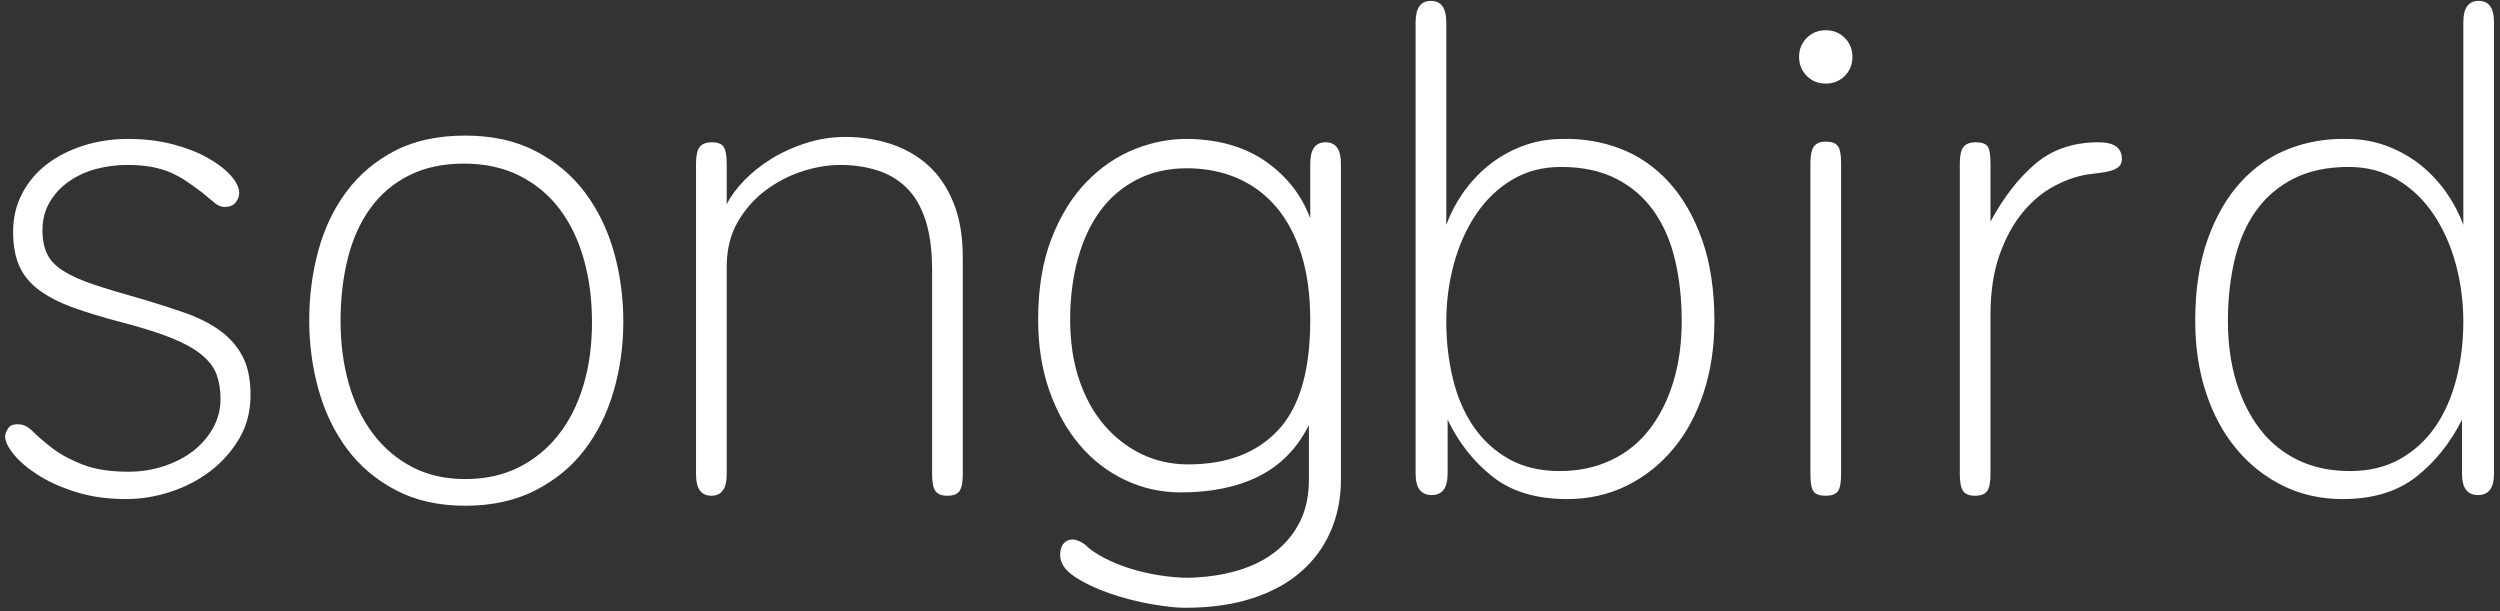 <?xml version="1.0" encoding="UTF-8"?>
<svg width="225px" height="55px" viewBox="0 0 225 55" version="1.1" xmlns="http://www.w3.org/2000/svg" xmlns:xlink="http://www.w3.org/1999/xlink">
    <rect x="0" y="0" width="225" height="55" fill="#333333" stroke="none"/>
    <!-- Generator: Sketch 46.2 (44496) - http://www.bohemiancoding.com/sketch -->
    <title>songbird</title>
    <desc>Created with Sketch.</desc>
    <defs></defs>
    <g id="Page-1" stroke="none" stroke-width="1" fill="none" fill-rule="evenodd">
        <g id="SONGBIRD" transform="translate(-953, -250)" fill="#FFFFFF">
            <path d="M964.564,292.455 C965.684,292.455 966.755,292.285 967.775,291.945 C968.795,291.605 969.676,291.145 970.416,290.564 C971.156,289.984 971.747,289.294 972.187,288.494 C972.627,287.693 972.847,286.833 972.847,285.913 C972.847,285.072 972.727,284.332 972.487,283.692 C972.247,283.052 971.797,282.462 971.136,281.921 C970.476,281.381 969.576,280.881 968.435,280.421 C967.295,279.961 965.804,279.491 963.964,279.01 C962.283,278.57 960.833,278.13 959.612,277.69 C958.392,277.25 957.371,276.73 956.551,276.129 C955.731,275.529 955.131,274.809 954.75,273.969 C954.37,273.128 954.18,272.088 954.18,270.847 C954.18,269.607 954.45,268.467 954.991,267.426 C955.531,266.386 956.271,265.506 957.211,264.785 C958.152,264.065 959.252,263.505 960.513,263.105 C961.773,262.705 963.103,262.504 964.504,262.504 C965.984,262.504 967.335,262.664 968.555,262.985 C969.776,263.305 970.826,263.715 971.707,264.215 C972.587,264.715 973.277,265.245 973.777,265.806 C974.277,266.366 974.528,266.886 974.528,267.366 C974.528,267.686 974.417,267.976 974.197,268.236 C973.977,268.497 973.647,268.627 973.207,268.627 C972.927,268.627 972.647,268.517 972.367,268.297 C972.087,268.076 971.687,267.746 971.166,267.306 C970.686,266.946 970.226,266.616 969.786,266.316 C969.346,266.016 968.876,265.756 968.375,265.536 C967.875,265.315 967.305,265.145 966.665,265.025 C966.024,264.905 965.284,264.845 964.444,264.845 C963.484,264.845 962.553,264.965 961.653,265.205 C960.753,265.445 959.942,265.816 959.222,266.316 C958.502,266.816 957.922,267.436 957.481,268.176 C957.041,268.917 956.821,269.767 956.821,270.727 C956.821,271.568 956.961,272.278 957.241,272.858 C957.521,273.438 958.012,273.949 958.712,274.389 C959.412,274.829 960.332,275.239 961.473,275.619 C962.613,275.999 964.044,276.429 965.764,276.91 C967.125,277.31 968.405,277.72 969.606,278.14 C970.806,278.56 971.847,279.08 972.727,279.701 C973.607,280.321 974.297,281.091 974.798,282.011 C975.298,282.932 975.548,284.112 975.548,285.553 C975.548,286.993 975.218,288.284 974.558,289.424 C973.897,290.564 973.037,291.545 971.977,292.365 C970.916,293.185 969.716,293.816 968.375,294.256 C967.035,294.696 965.684,294.916 964.324,294.916 C962.683,294.916 961.193,294.706 959.852,294.286 C958.512,293.866 957.371,293.355 956.431,292.755 C955.491,292.155 954.76,291.535 954.24,290.895 C953.72,290.254 953.46,289.714 953.46,289.274 C953.46,289.074 953.55,288.834 953.73,288.554 C953.91,288.274 954.24,288.154 954.72,288.194 C955.121,288.194 955.541,288.414 955.981,288.854 C956.421,289.294 956.991,289.784 957.692,290.324 C958.392,290.865 959.292,291.355 960.392,291.795 C961.493,292.235 962.883,292.455 964.564,292.455 Z M994.875,262.204 C997.316,262.204 999.436,262.674 1001.237,263.615 C1003.038,264.555 1004.518,265.806 1005.679,267.366 C1006.839,268.927 1007.699,270.707 1008.26,272.708 C1008.82,274.709 1009.1,276.79 1009.1,278.95 C1009.1,281.111 1008.81,283.192 1008.23,285.193 C1007.649,287.193 1006.779,288.954 1005.619,290.474 C1004.458,291.995 1002.978,293.215 1001.177,294.136 C999.376,295.056 997.276,295.516 994.875,295.516 C992.474,295.516 990.383,295.046 988.603,294.106 C986.822,293.165 985.361,291.925 984.221,290.384 C983.081,288.844 982.23,287.073 981.67,285.072 C981.11,283.072 980.83,280.991 980.83,278.83 C980.83,276.669 981.1,274.589 981.64,272.588 C982.18,270.587 983.021,268.817 984.161,267.276 C985.301,265.736 986.752,264.505 988.513,263.585 C990.273,262.664 992.394,262.204 994.875,262.204 Z M994.875,293.115 C996.675,293.115 998.276,292.765 999.677,292.065 C1001.077,291.365 1002.267,290.394 1003.248,289.154 C1004.228,287.914 1004.978,286.433 1005.499,284.712 C1006.019,282.992 1006.279,281.091 1006.279,279.01 C1006.279,276.93 1006.029,275.019 1005.529,273.278 C1005.028,271.538 1004.298,270.037 1003.338,268.777 C1002.377,267.516 1001.177,266.526 999.737,265.806 C998.296,265.085 996.635,264.725 994.755,264.725 C992.874,264.725 991.233,265.075 989.833,265.776 C988.432,266.476 987.272,267.456 986.352,268.717 C985.431,269.977 984.751,271.478 984.311,273.218 C983.871,274.959 983.651,276.85 983.651,278.89 C983.651,280.931 983.901,282.822 984.401,284.562 C984.901,286.303 985.631,287.803 986.592,289.064 C987.552,290.324 988.723,291.315 990.103,292.035 C991.484,292.755 993.074,293.115 994.875,293.115 Z M1036.89,274.329 C1036.89,272.528 1036.69,271.017 1036.29,269.797 C1035.889,268.577 1035.319,267.606 1034.579,266.886 C1033.839,266.166 1032.958,265.646 1031.938,265.325 C1030.918,265.005 1029.807,264.845 1028.607,264.845 C1027.526,264.845 1026.396,265.035 1025.216,265.415 C1024.035,265.796 1022.935,266.366 1021.914,267.126 C1020.894,267.886 1020.054,268.837 1019.394,269.977 C1018.733,271.118 1018.403,272.468 1018.403,274.029 L1018.403,292.695 C1018.403,293.976 1017.943,294.616 1017.023,294.616 C1016.102,294.616 1015.642,293.976 1015.642,292.695 L1015.642,264.725 C1015.642,264.005 1015.752,263.505 1015.972,263.225 C1016.192,262.945 1016.563,262.805 1017.083,262.805 C1017.603,262.805 1017.953,262.945 1018.133,263.225 C1018.313,263.505 1018.403,264.005 1018.403,264.725 L1018.403,268.387 C1018.763,267.666 1019.294,266.946 1019.994,266.226 C1020.694,265.506 1021.514,264.855 1022.455,264.275 C1023.395,263.695 1024.435,263.225 1025.576,262.865 C1026.716,262.504 1027.887,262.324 1029.087,262.324 C1030.528,262.324 1031.888,262.534 1033.168,262.955 C1034.449,263.375 1035.569,264.015 1036.53,264.875 C1037.49,265.736 1038.25,266.856 1038.81,268.236 C1039.371,269.617 1039.651,271.268 1039.651,273.188 L1039.651,292.695 C1039.651,293.415 1039.551,293.916 1039.351,294.196 C1039.151,294.476 1038.79,294.616 1038.27,294.616 C1037.75,294.616 1037.39,294.476 1037.19,294.196 C1036.99,293.916 1036.89,293.415 1036.89,292.695 L1036.89,274.329 Z M1073.683,293.175 C1073.683,294.856 1073.373,296.407 1072.753,297.827 C1072.132,299.248 1071.232,300.468 1070.052,301.488 C1068.871,302.509 1067.411,303.299 1065.67,303.859 C1063.929,304.419 1061.919,304.7 1059.638,304.7 C1058.878,304.7 1057.867,304.589 1056.607,304.369 C1055.346,304.149 1054.106,303.829 1052.886,303.409 C1051.665,302.989 1050.615,302.489 1049.734,301.909 C1048.854,301.328 1048.414,300.678 1048.414,299.958 C1048.414,299.318 1048.624,298.887 1049.044,298.667 C1049.464,298.447 1049.994,298.557 1050.635,298.997 C1051.075,299.438 1051.665,299.848 1052.405,300.228 C1053.146,300.608 1053.936,300.928 1054.776,301.188 C1055.616,301.448 1056.497,301.648 1057.417,301.788 C1058.337,301.929 1059.198,301.999 1059.998,301.999 C1061.559,301.959 1062.999,301.748 1064.32,301.368 C1065.64,300.988 1066.78,300.428 1067.741,299.688 C1068.701,298.947 1069.451,298.037 1069.992,296.957 C1070.532,295.876 1070.802,294.616 1070.802,293.175 L1070.802,288.254 C1069.762,290.334 1068.271,291.865 1066.33,292.845 C1064.39,293.826 1062.039,294.316 1059.278,294.316 C1057.477,294.316 1055.787,293.936 1054.206,293.175 C1052.625,292.415 1051.265,291.355 1050.125,289.994 C1048.984,288.634 1048.084,287.003 1047.424,285.103 C1046.763,283.202 1046.433,281.091 1046.433,278.77 C1046.433,275.969 1046.833,273.538 1047.634,271.478 C1048.434,269.417 1049.484,267.716 1050.785,266.376 C1052.085,265.035 1053.546,264.045 1055.166,263.405 C1056.787,262.765 1058.437,262.464 1060.118,262.504 C1062.879,262.584 1065.18,263.285 1067.021,264.605 C1068.861,265.926 1070.162,267.606 1070.922,269.647 L1070.922,264.725 C1070.922,263.445 1071.382,262.805 1072.302,262.805 C1073.223,262.805 1073.683,263.445 1073.683,264.725 L1073.683,293.175 Z M1049.314,278.77 C1049.314,280.771 1049.584,282.572 1050.125,284.172 C1050.665,285.773 1051.415,287.133 1052.375,288.254 C1053.336,289.374 1054.456,290.244 1055.737,290.865 C1057.017,291.485 1058.417,291.795 1059.938,291.795 C1063.419,291.795 1066.12,290.765 1068.041,288.704 C1069.962,286.643 1070.922,283.352 1070.922,278.83 C1070.922,276.549 1070.652,274.559 1070.112,272.858 C1069.571,271.158 1068.811,269.737 1067.831,268.597 C1066.85,267.456 1065.68,266.596 1064.32,266.016 C1062.959,265.435 1061.459,265.145 1059.818,265.145 C1058.137,265.145 1056.637,265.485 1055.316,266.166 C1053.996,266.846 1052.896,267.786 1052.015,268.987 C1051.135,270.187 1050.465,271.628 1050.004,273.308 C1049.544,274.989 1049.314,276.81 1049.314,278.77 Z M1104.354,278.89 C1104.354,276.93 1104.154,275.099 1103.754,273.398 C1103.354,271.698 1102.713,270.227 1101.833,268.987 C1100.953,267.746 1099.822,266.776 1098.442,266.076 C1097.061,265.375 1095.411,265.025 1093.49,265.025 C1091.849,265.025 1090.389,265.405 1089.108,266.166 C1087.828,266.926 1086.748,267.956 1085.867,269.257 C1084.987,270.557 1084.317,272.048 1083.857,273.728 C1083.396,275.409 1083.166,277.15 1083.166,278.95 C1083.166,280.751 1083.366,282.472 1083.767,284.112 C1084.167,285.753 1084.787,287.183 1085.627,288.404 C1086.468,289.624 1087.528,290.594 1088.808,291.315 C1090.089,292.035 1091.609,292.395 1093.37,292.395 C1095.091,292.395 1096.641,292.065 1098.022,291.405 C1099.402,290.745 1100.553,289.814 1101.473,288.614 C1102.393,287.413 1103.103,285.993 1103.604,284.352 C1104.104,282.712 1104.354,280.891 1104.354,278.89 Z M1083.286,292.635 C1083.286,293.916 1082.806,294.556 1081.846,294.556 C1080.886,294.556 1080.405,293.916 1080.405,292.635 L1080.405,252.001 C1080.405,250.72 1080.866,250.08 1081.786,250.08 C1082.706,250.08 1083.166,250.72 1083.166,252.001 L1083.166,270.247 C1083.526,269.247 1084.027,268.287 1084.667,267.366 C1085.307,266.446 1086.067,265.626 1086.948,264.905 C1087.828,264.185 1088.838,263.605 1089.979,263.165 C1091.119,262.725 1092.35,262.504 1093.67,262.504 C1095.511,262.464 1097.251,262.765 1098.892,263.405 C1100.533,264.045 1101.973,265.045 1103.213,266.406 C1104.454,267.766 1105.444,269.487 1106.185,271.568 C1106.925,273.648 1107.295,276.089 1107.295,278.89 C1107.295,281.211 1106.975,283.352 1106.335,285.313 C1105.694,287.273 1104.784,288.964 1103.604,290.384 C1102.423,291.805 1101.023,292.915 1099.402,293.716 C1097.782,294.516 1095.991,294.916 1094.03,294.916 C1091.269,294.916 1089.038,294.246 1087.338,292.905 C1085.637,291.565 1084.287,289.854 1083.286,287.773 L1083.286,292.635 Z M1118.699,292.695 C1118.699,293.455 1118.599,293.966 1118.399,294.226 C1118.199,294.486 1117.839,294.616 1117.319,294.616 C1116.798,294.616 1116.438,294.496 1116.238,294.256 C1116.038,294.016 1115.938,293.496 1115.938,292.695 L1115.938,264.665 C1115.938,263.945 1116.048,263.445 1116.268,263.165 C1116.488,262.885 1116.838,262.745 1117.319,262.745 C1117.839,262.745 1118.199,262.875 1118.399,263.135 C1118.599,263.395 1118.699,263.905 1118.699,264.665 L1118.699,292.695 Z M1114.918,255.122 C1114.918,254.442 1115.148,253.871 1115.608,253.411 C1116.068,252.951 1116.638,252.721 1117.319,252.721 C1117.999,252.721 1118.569,252.951 1119.029,253.411 C1119.489,253.871 1119.719,254.442 1119.719,255.122 C1119.719,255.802 1119.489,256.372 1119.029,256.832 C1118.569,257.293 1117.999,257.523 1117.319,257.523 C1116.638,257.523 1116.068,257.293 1115.608,256.832 C1115.148,256.372 1114.918,255.802 1114.918,255.122 Z M1140.967,265.686 C1139.927,265.846 1138.886,266.206 1137.846,266.766 C1136.805,267.326 1135.865,268.116 1135.025,269.137 C1134.185,270.157 1133.494,271.428 1132.954,272.948 C1132.414,274.469 1132.144,276.269 1132.144,278.35 L1132.144,292.695 C1132.144,293.415 1132.044,293.916 1131.844,294.196 C1131.644,294.476 1131.284,294.616 1130.763,294.616 C1130.243,294.616 1129.883,294.476 1129.683,294.196 C1129.483,293.916 1129.383,293.415 1129.383,292.695 L1129.383,264.725 C1129.383,264.005 1129.493,263.505 1129.713,263.225 C1129.933,262.945 1130.303,262.805 1130.823,262.805 C1131.344,262.805 1131.694,262.925 1131.874,263.165 C1132.054,263.405 1132.144,263.925 1132.144,264.725 L1132.144,269.947 C1133.304,267.786 1134.645,266.056 1136.165,264.755 C1137.686,263.455 1139.586,262.805 1141.867,262.805 C1143.268,262.805 1143.968,263.305 1143.968,264.305 C1143.968,264.625 1143.868,264.865 1143.668,265.025 C1143.468,265.185 1143.218,265.305 1142.918,265.385 C1142.618,265.465 1142.287,265.526 1141.927,265.566 C1141.567,265.606 1141.247,265.646 1140.967,265.686 Z M1153.511,278.89 C1153.511,280.891 1153.762,282.712 1154.262,284.352 C1154.762,285.993 1155.472,287.413 1156.392,288.614 C1157.313,289.814 1158.453,290.745 1159.814,291.405 C1161.174,292.065 1162.735,292.395 1164.495,292.395 C1166.216,292.395 1167.717,292.035 1168.997,291.315 C1170.277,290.594 1171.338,289.624 1172.178,288.404 C1173.018,287.183 1173.649,285.753 1174.069,284.112 C1174.489,282.472 1174.699,280.751 1174.699,278.95 C1174.699,277.15 1174.469,275.409 1174.009,273.728 C1173.549,272.048 1172.878,270.557 1171.998,269.257 C1171.118,267.956 1170.037,266.926 1168.757,266.166 C1167.476,265.405 1166.016,265.025 1164.375,265.025 C1162.455,265.025 1160.804,265.375 1159.424,266.076 C1158.043,266.776 1156.913,267.746 1156.032,268.987 C1155.152,270.227 1154.512,271.698 1154.112,273.398 C1153.712,275.099 1153.511,276.93 1153.511,278.89 Z M1174.579,287.773 C1173.539,289.854 1172.168,291.565 1170.467,292.905 C1168.767,294.246 1166.556,294.916 1163.835,294.916 C1161.874,294.916 1160.084,294.516 1158.463,293.716 C1156.843,292.915 1155.442,291.805 1154.262,290.384 C1153.081,288.964 1152.171,287.273 1151.531,285.313 C1150.891,283.352 1150.57,281.211 1150.57,278.89 C1150.57,276.089 1150.941,273.648 1151.681,271.568 C1152.421,269.487 1153.411,267.766 1154.652,266.406 C1155.892,265.045 1157.333,264.045 1158.973,263.405 C1160.614,262.765 1162.355,262.464 1164.195,262.504 C1165.516,262.504 1166.746,262.725 1167.887,263.165 C1169.027,263.605 1170.037,264.185 1170.918,264.905 C1171.798,265.626 1172.558,266.446 1173.198,267.366 C1173.839,268.287 1174.339,269.247 1174.699,270.247 L1174.699,252.001 C1174.699,250.72 1175.159,250.08 1176.08,250.08 C1177,250.08 1177.46,250.72 1177.46,252.001 L1177.46,292.635 C1177.46,293.916 1176.98,294.556 1176.019,294.556 C1175.059,294.556 1174.579,293.916 1174.579,292.635 L1174.579,287.773 Z" id="songbird"></path>
        </g>
    </g>
</svg>